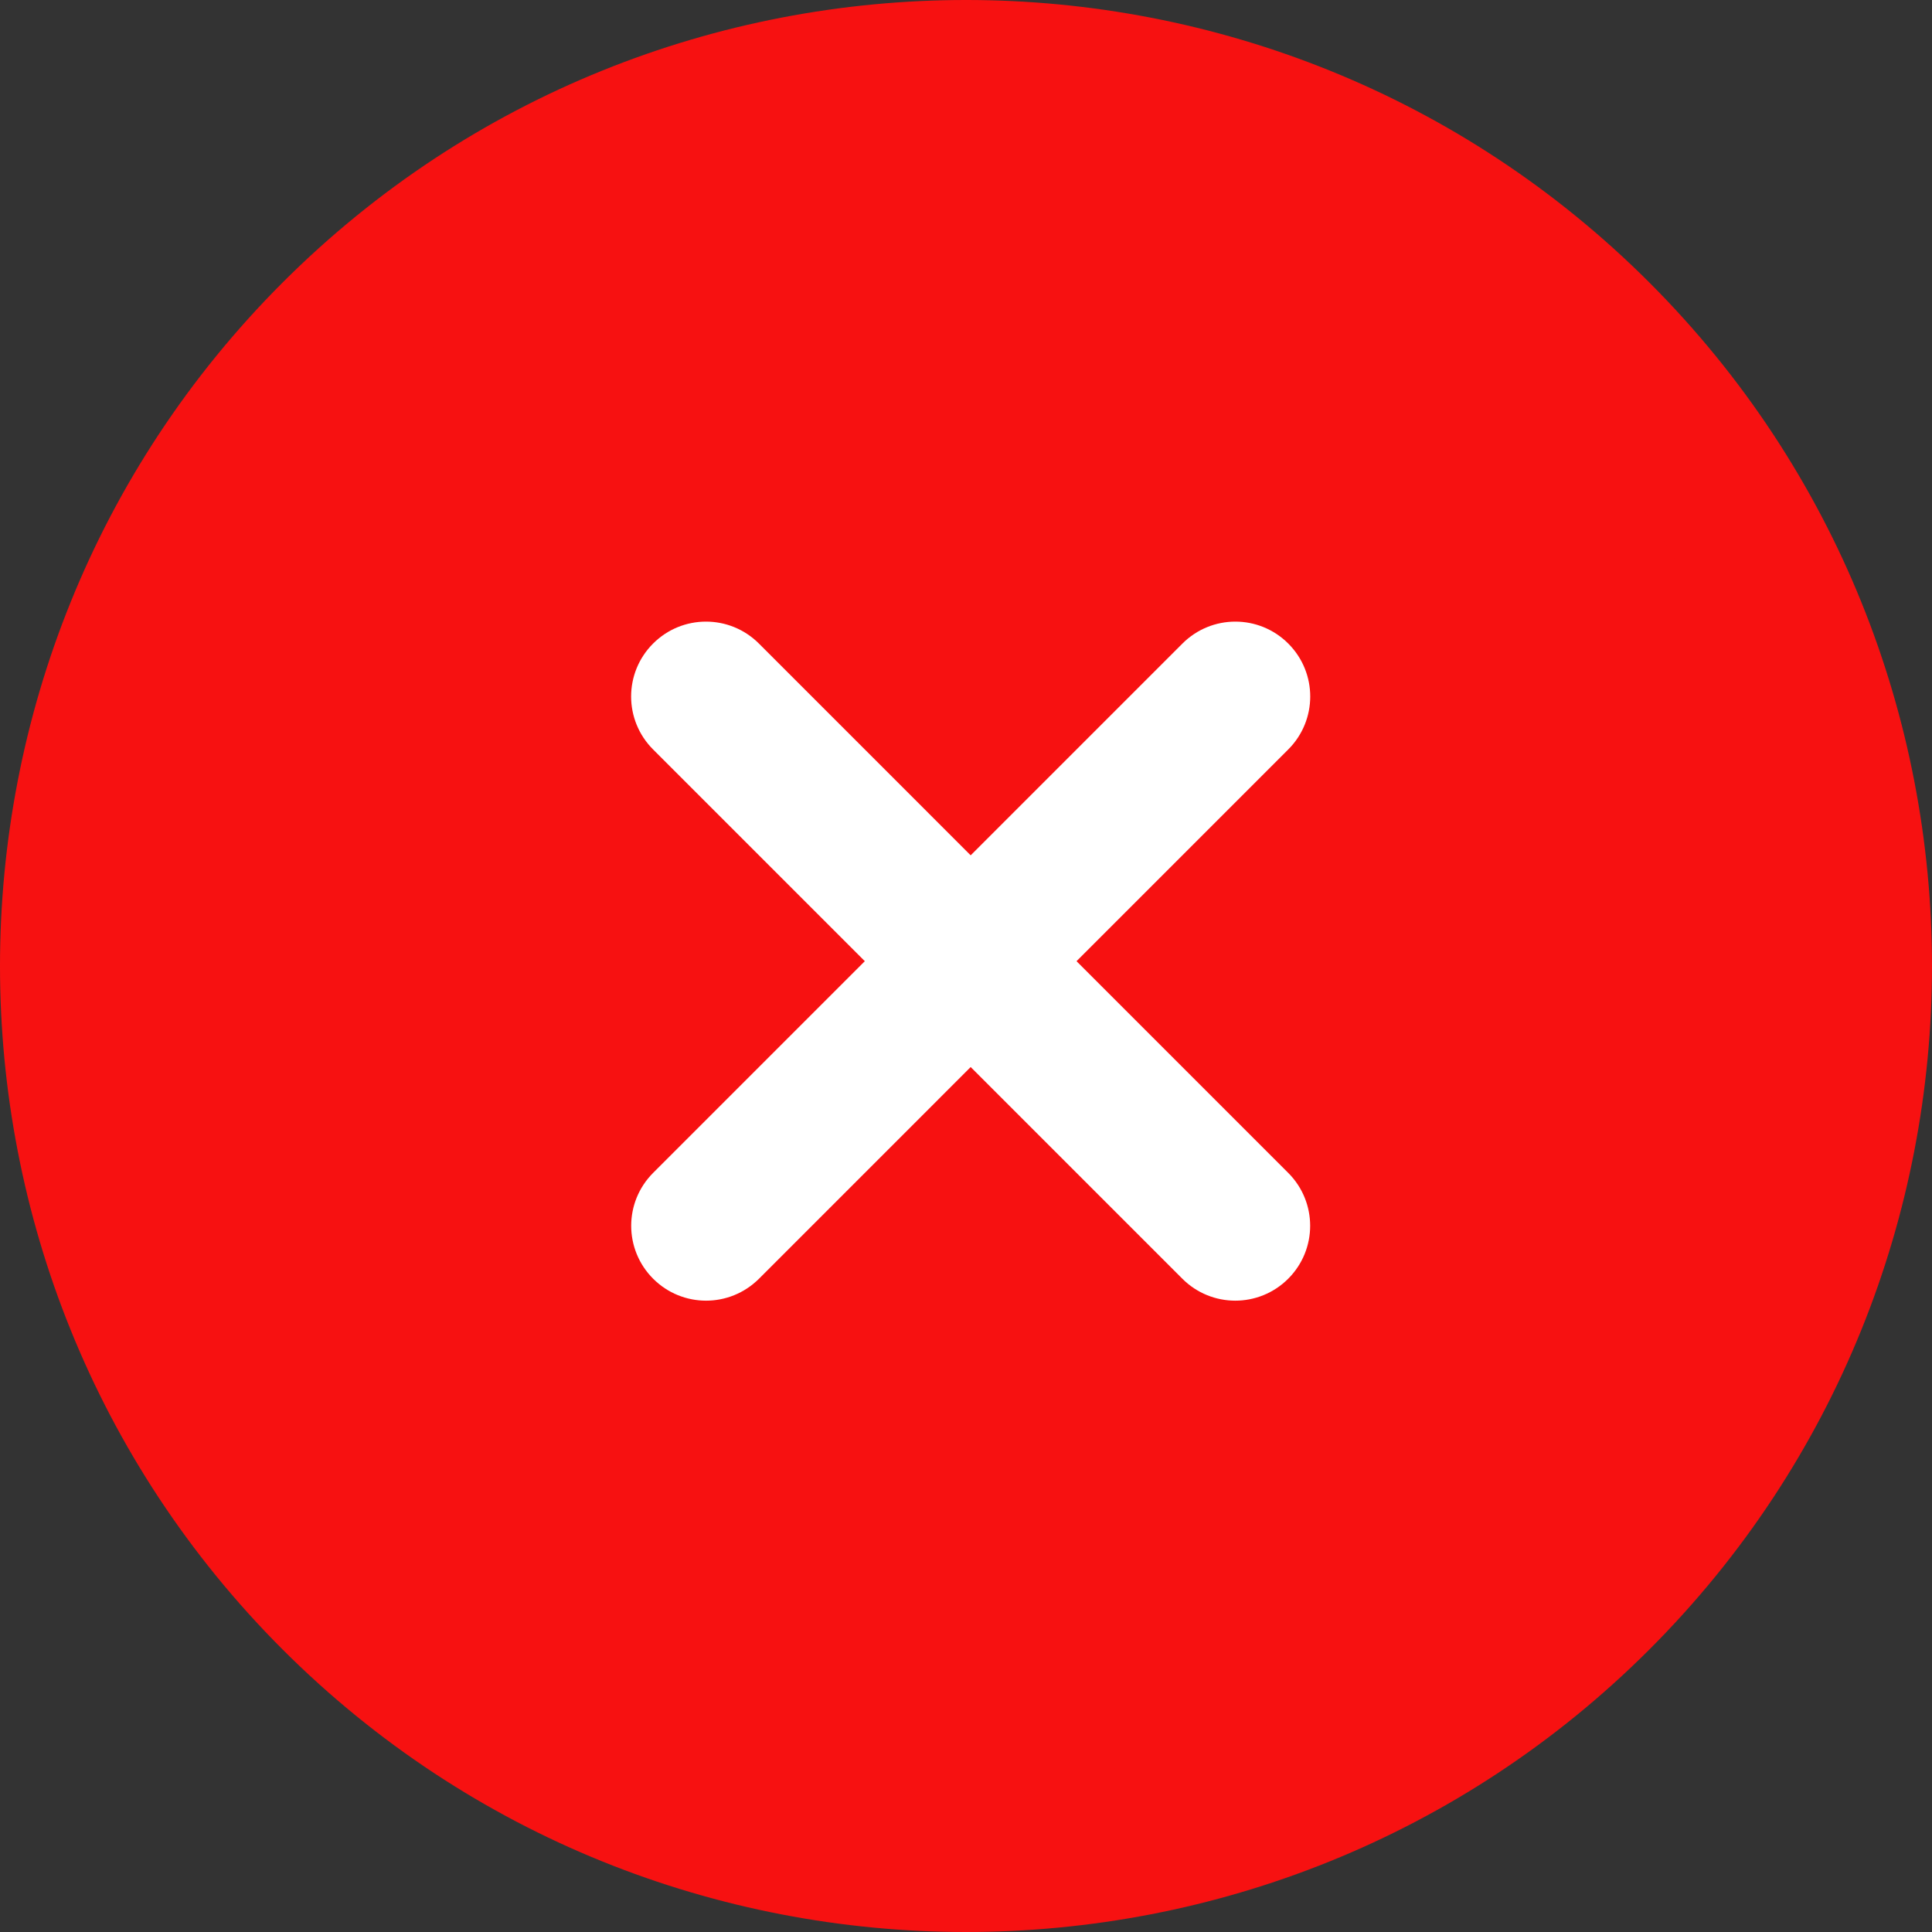<svg width="1456" height="1456" viewBox="0 0 1456 1456" fill="none" xmlns="http://www.w3.org/2000/svg">
<rect x="0" y="0" width="1456" height="1456" fill="#333333" stroke="none"/>
<path d="M727.99 1399.97C1099.09 1399.97 1399.92 1099.12 1399.92 728.012C1399.92 356.9 1099.09 56.055 727.99 56.055C356.894 56.055 56.062 356.9 56.062 728.012C56.062 1099.12 356.894 1399.97 727.99 1399.97Z" fill="#F71111"/>
<path d="M727.999 1456C541.482 1456 354.966 1385.02 212.963 1243.07C-70.988 959.106 -70.988 496.971 212.963 212.951C496.914 -70.955 959.086 -71.012 1243.04 212.951C1526.99 496.971 1526.99 959.049 1243.04 1243.07C1101.03 1385.02 914.458 1456 727.999 1456ZM292.737 292.729C52.794 532.739 52.794 923.281 292.737 1163.29C532.794 1403.25 923.317 1403.3 1163.26 1163.29C1403.21 923.281 1403.21 532.739 1163.26 292.729C923.203 52.776 532.737 52.776 292.737 292.729Z" fill="#F71111"/>
<path d="M532.116 980.208C517.673 980.208 503.232 974.68 492.229 963.677C470.17 941.616 470.17 905.959 492.229 883.899L891.101 485.01C913.16 462.949 948.816 462.949 970.875 485.01C992.935 507.07 992.935 542.727 970.875 564.788L572.003 963.677C560.944 974.68 546.557 980.208 532.116 980.208Z" fill="white"/>
<path d="M930.932 980.208C916.488 980.208 902.047 974.68 891.044 963.677L492.172 564.788C470.113 542.727 470.113 507.07 492.172 485.01C514.232 462.949 549.887 462.949 571.947 485.01L970.819 883.899C992.878 905.959 992.878 941.616 970.819 963.677C959.819 974.68 945.375 980.208 930.932 980.208Z" fill="white"/>
</svg>
